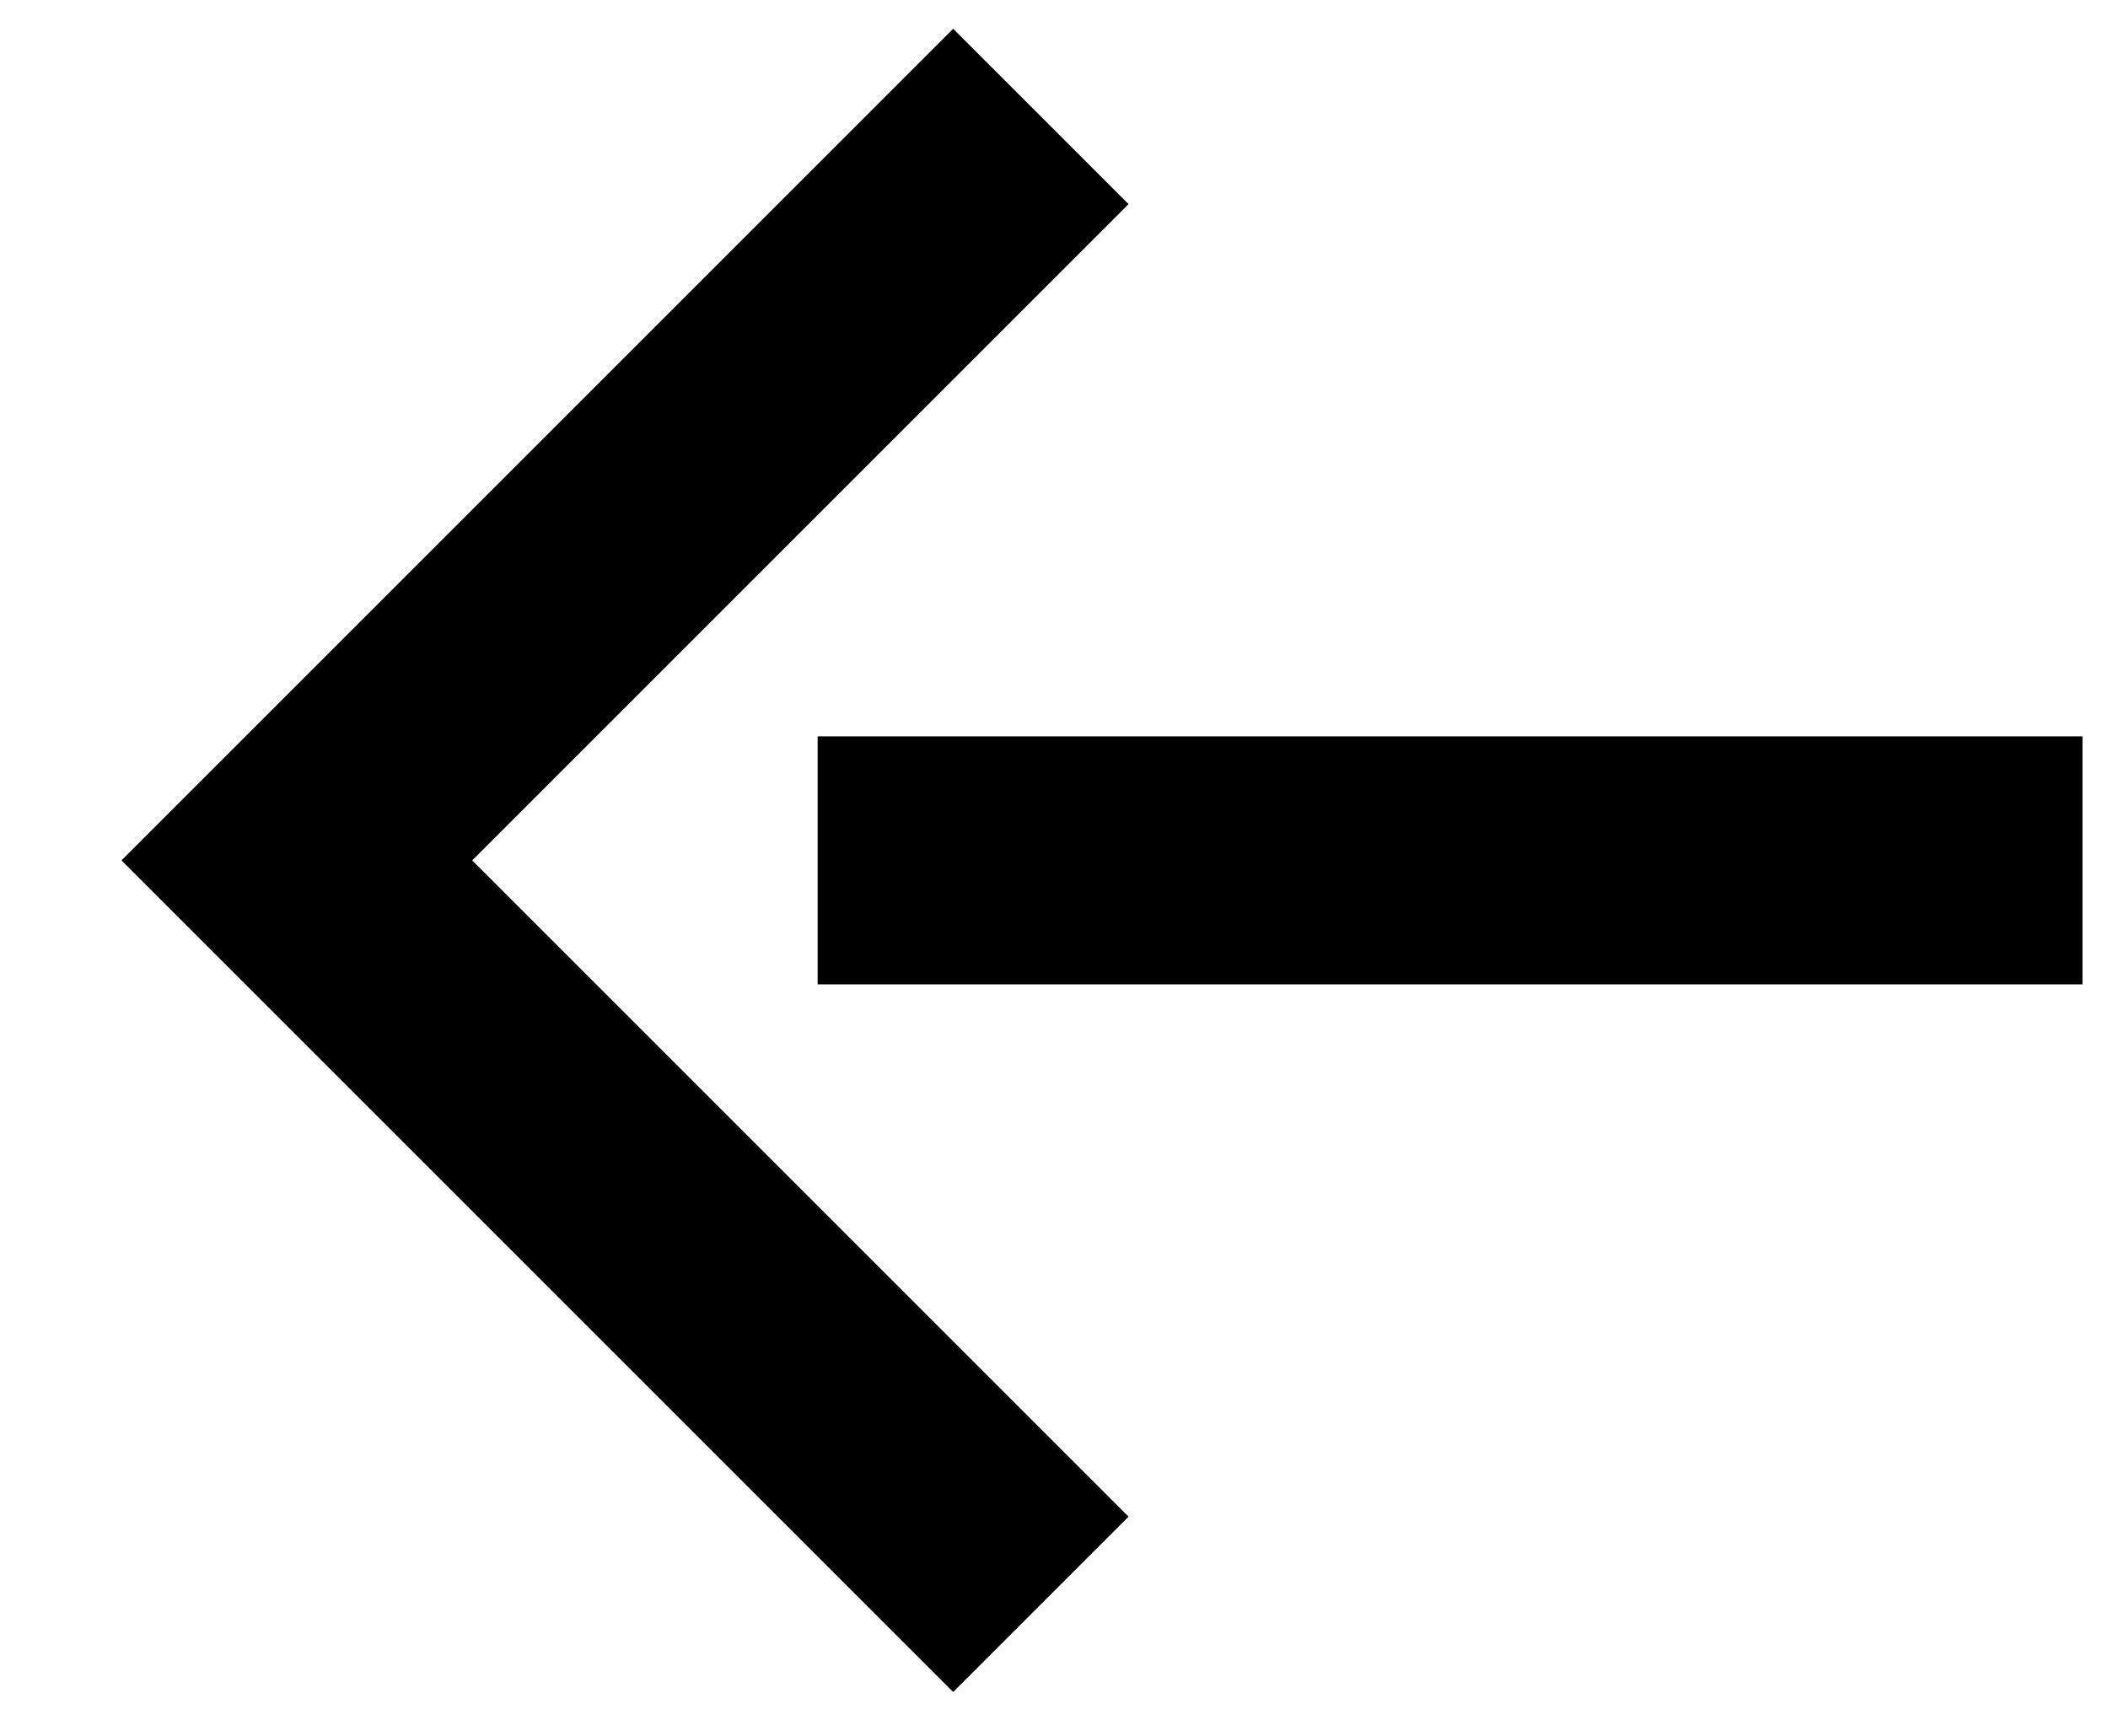 <svg width="17" height="14" viewBox="0 0 17 14" fill="none" xmlns="http://www.w3.org/2000/svg">
<path d="M8.394 12.939L2.394 6.939L8.394 0.939" stroke="black" stroke-width="2"/>
<path d="M6.594 6.939L16.794 6.939" stroke="black" stroke-width="2"/>
</svg>
